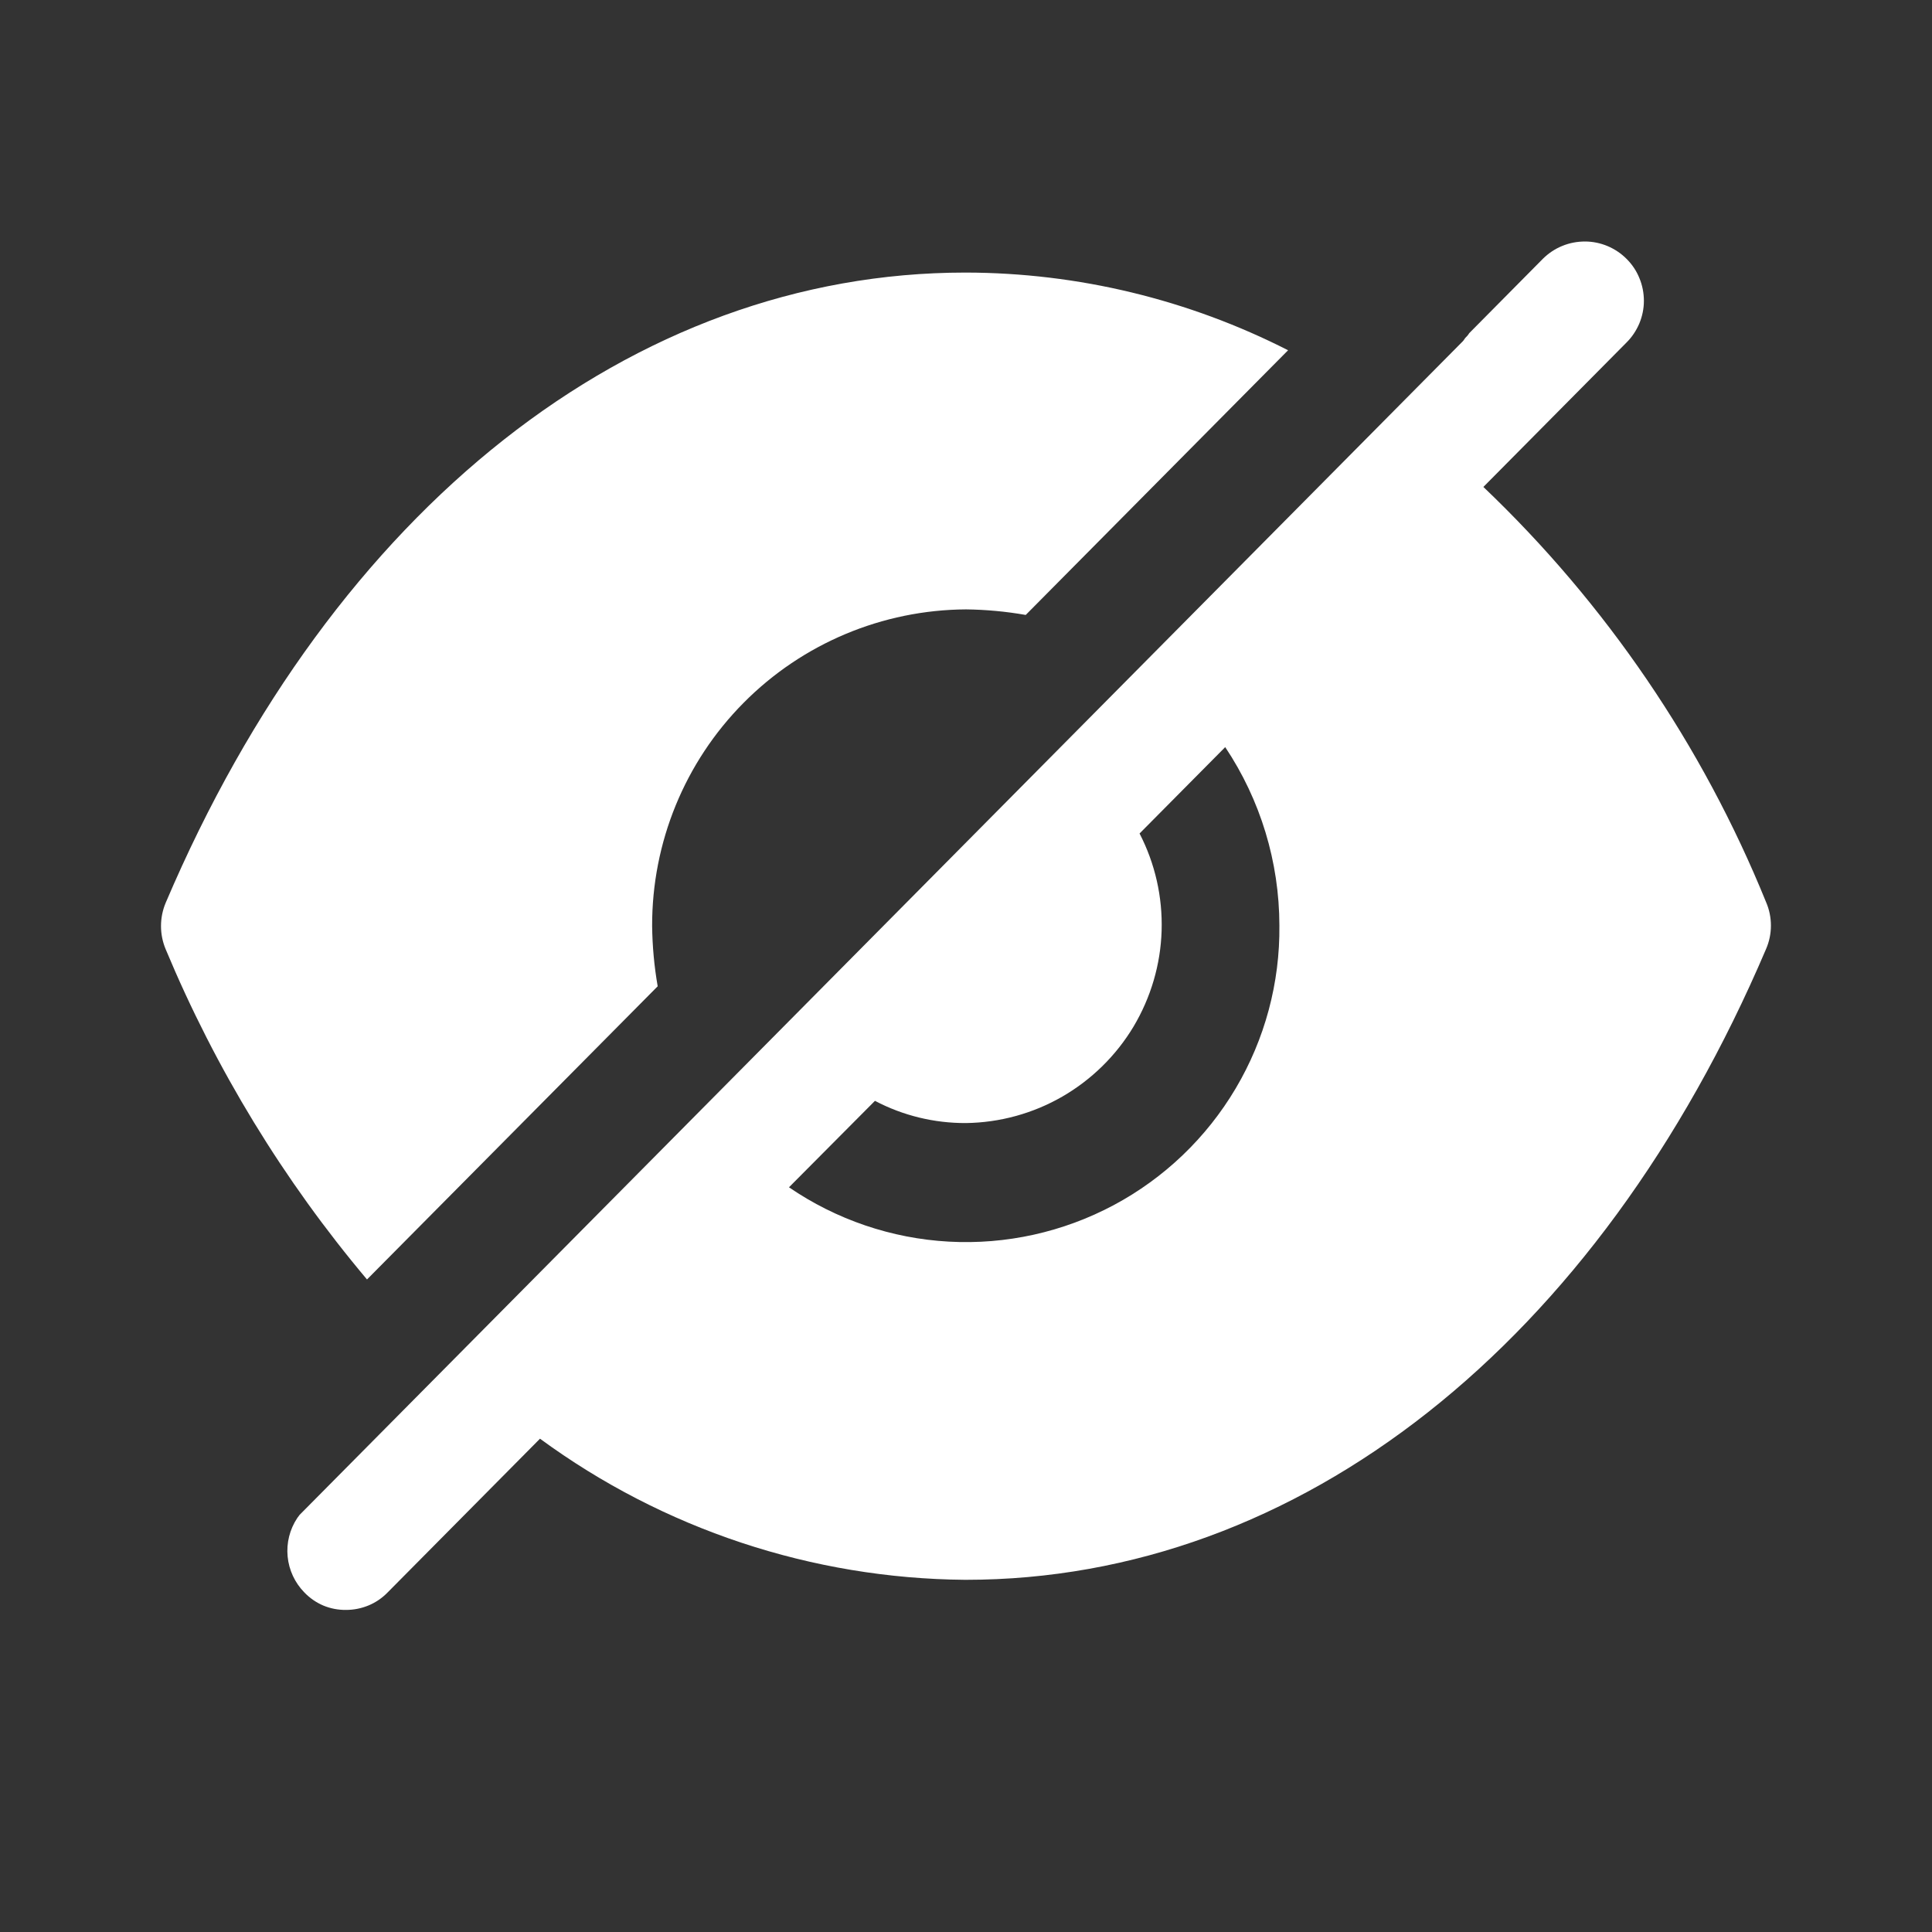 <svg width="24" height="24" viewBox="0 0 24 24" fill="none" xmlns="http://www.w3.org/2000/svg">
<rect x="0" y="0" width="24" height="24" fill="#333333" stroke="none"/>
<path fill-rule="evenodd" clip-rule="evenodd" d="M9.801 14.749C10.389 15.151 11.076 15.385 11.787 15.424C12.498 15.463 13.206 15.306 13.834 14.971C14.463 14.635 14.987 14.134 15.35 13.521C15.713 12.909 15.901 12.208 15.893 11.496C15.892 10.708 15.658 9.937 15.22 9.281L14.156 10.354C14.349 10.727 14.443 11.143 14.43 11.563C14.417 11.983 14.296 12.392 14.081 12.753C13.865 13.113 13.56 13.412 13.197 13.622C12.833 13.832 12.421 13.945 12.001 13.951C11.607 13.953 11.218 13.859 10.869 13.675L9.801 14.749ZM18.427 6.049C19.95 7.5 21.148 9.258 21.939 11.207C21.979 11.299 21.999 11.398 21.999 11.498C21.999 11.597 21.979 11.696 21.939 11.788C19.851 16.688 16.139 19.625 11.997 19.625H11.987C10.087 19.609 8.24 18.996 6.708 17.872L4.815 19.782C4.748 19.851 4.668 19.906 4.579 19.943C4.49 19.98 4.395 19.999 4.298 19.999C4.202 20 4.106 19.982 4.017 19.945C3.928 19.907 3.848 19.852 3.781 19.782C3.663 19.662 3.589 19.504 3.573 19.335C3.557 19.167 3.599 18.998 3.693 18.857L3.722 18.818L18.154 4.257C18.173 4.24 18.189 4.22 18.202 4.198C18.221 4.181 18.238 4.161 18.251 4.139L19.168 3.213C19.237 3.145 19.318 3.091 19.407 3.055C19.497 3.018 19.593 3 19.689 3C19.786 3 19.881 3.02 19.97 3.057C20.059 3.095 20.14 3.149 20.208 3.218C20.276 3.286 20.33 3.367 20.366 3.457C20.403 3.546 20.421 3.642 20.421 3.738C20.421 3.835 20.401 3.93 20.364 4.019C20.326 4.108 20.272 4.189 20.203 4.257L18.427 6.049ZM8.101 11.504C8.104 11.755 8.127 12.005 8.17 12.252L4.559 15.894C3.522 14.662 2.679 13.28 2.059 11.794C2.02 11.702 2 11.603 2 11.504C2 11.404 2.02 11.305 2.059 11.213C4.147 6.313 7.859 3.386 11.992 3.386H12.001C13.392 3.389 14.762 3.72 16.001 4.351L12.742 7.639C12.497 7.596 12.249 7.573 12 7.57C10.962 7.576 9.968 7.993 9.237 8.731C8.506 9.468 8.098 10.466 8.101 11.504Z" fill="white"/>
</svg>
